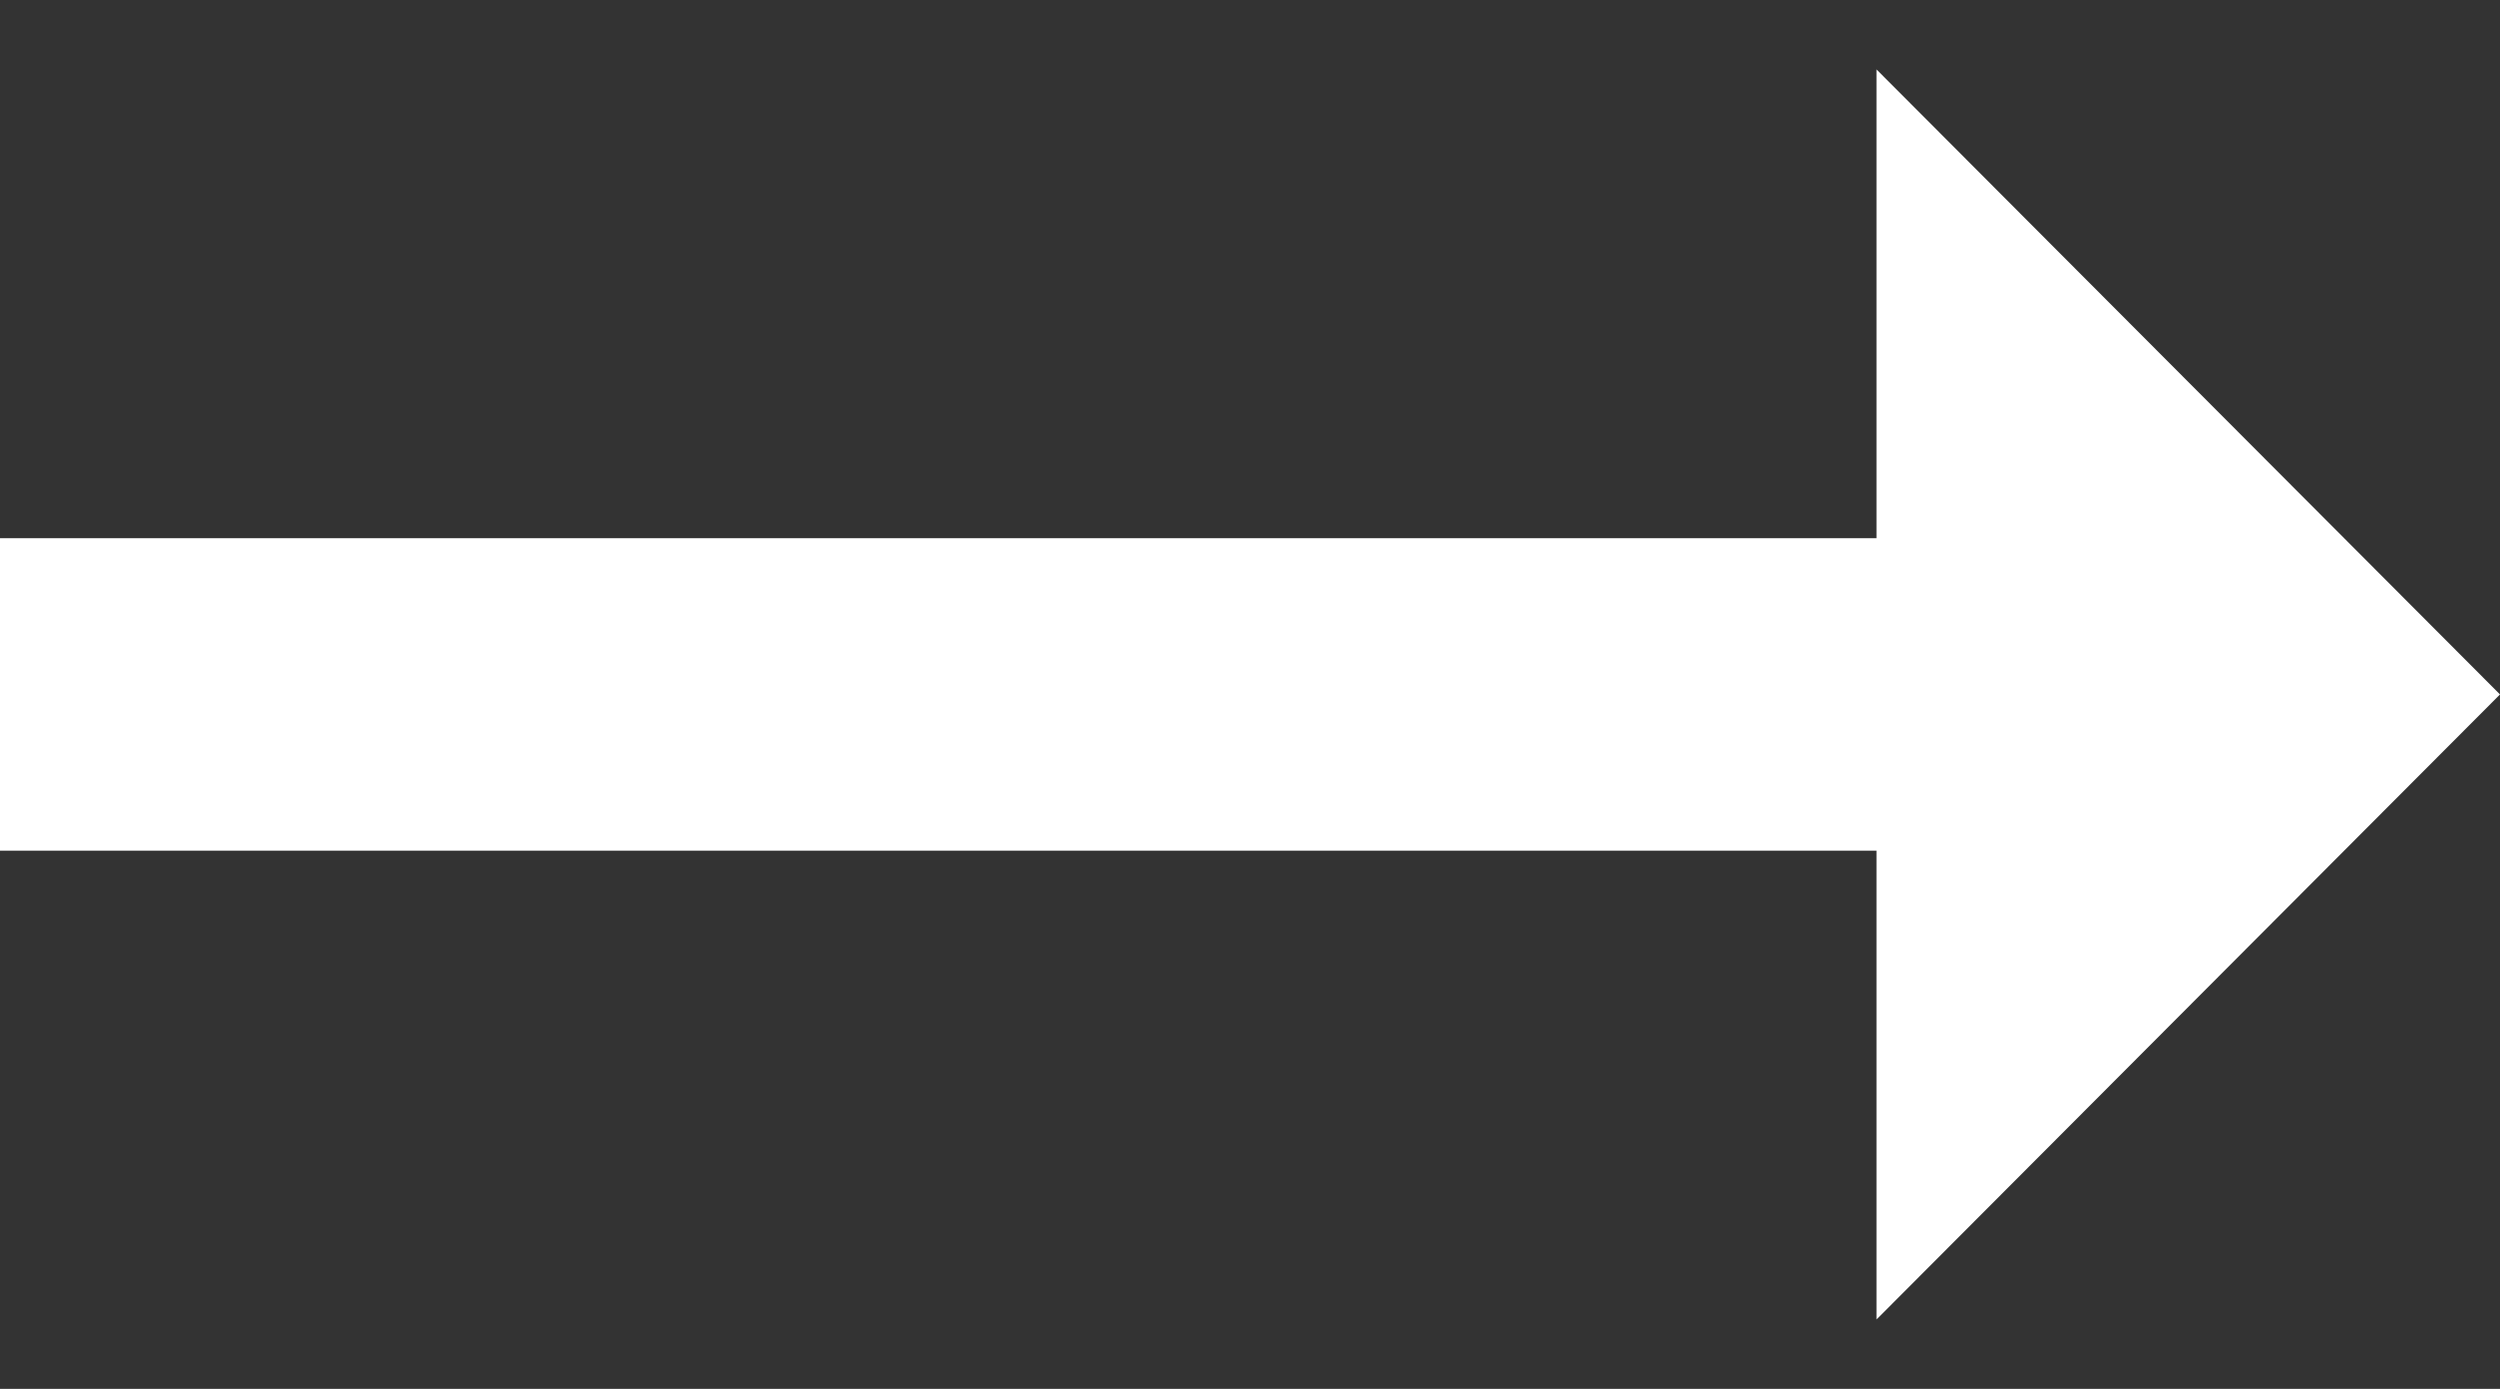 <svg width="18" height="10" viewBox="0 0 18 10" fill="none" xmlns="http://www.w3.org/2000/svg">
<rect x="0" y="0" width="18" height="10" fill="#333333" stroke="none"/>
<path d="M13.511 3.875H0V6.125H13.511V9.5L18 5L13.511 0.5V3.875Z" fill="white"/>
</svg>

